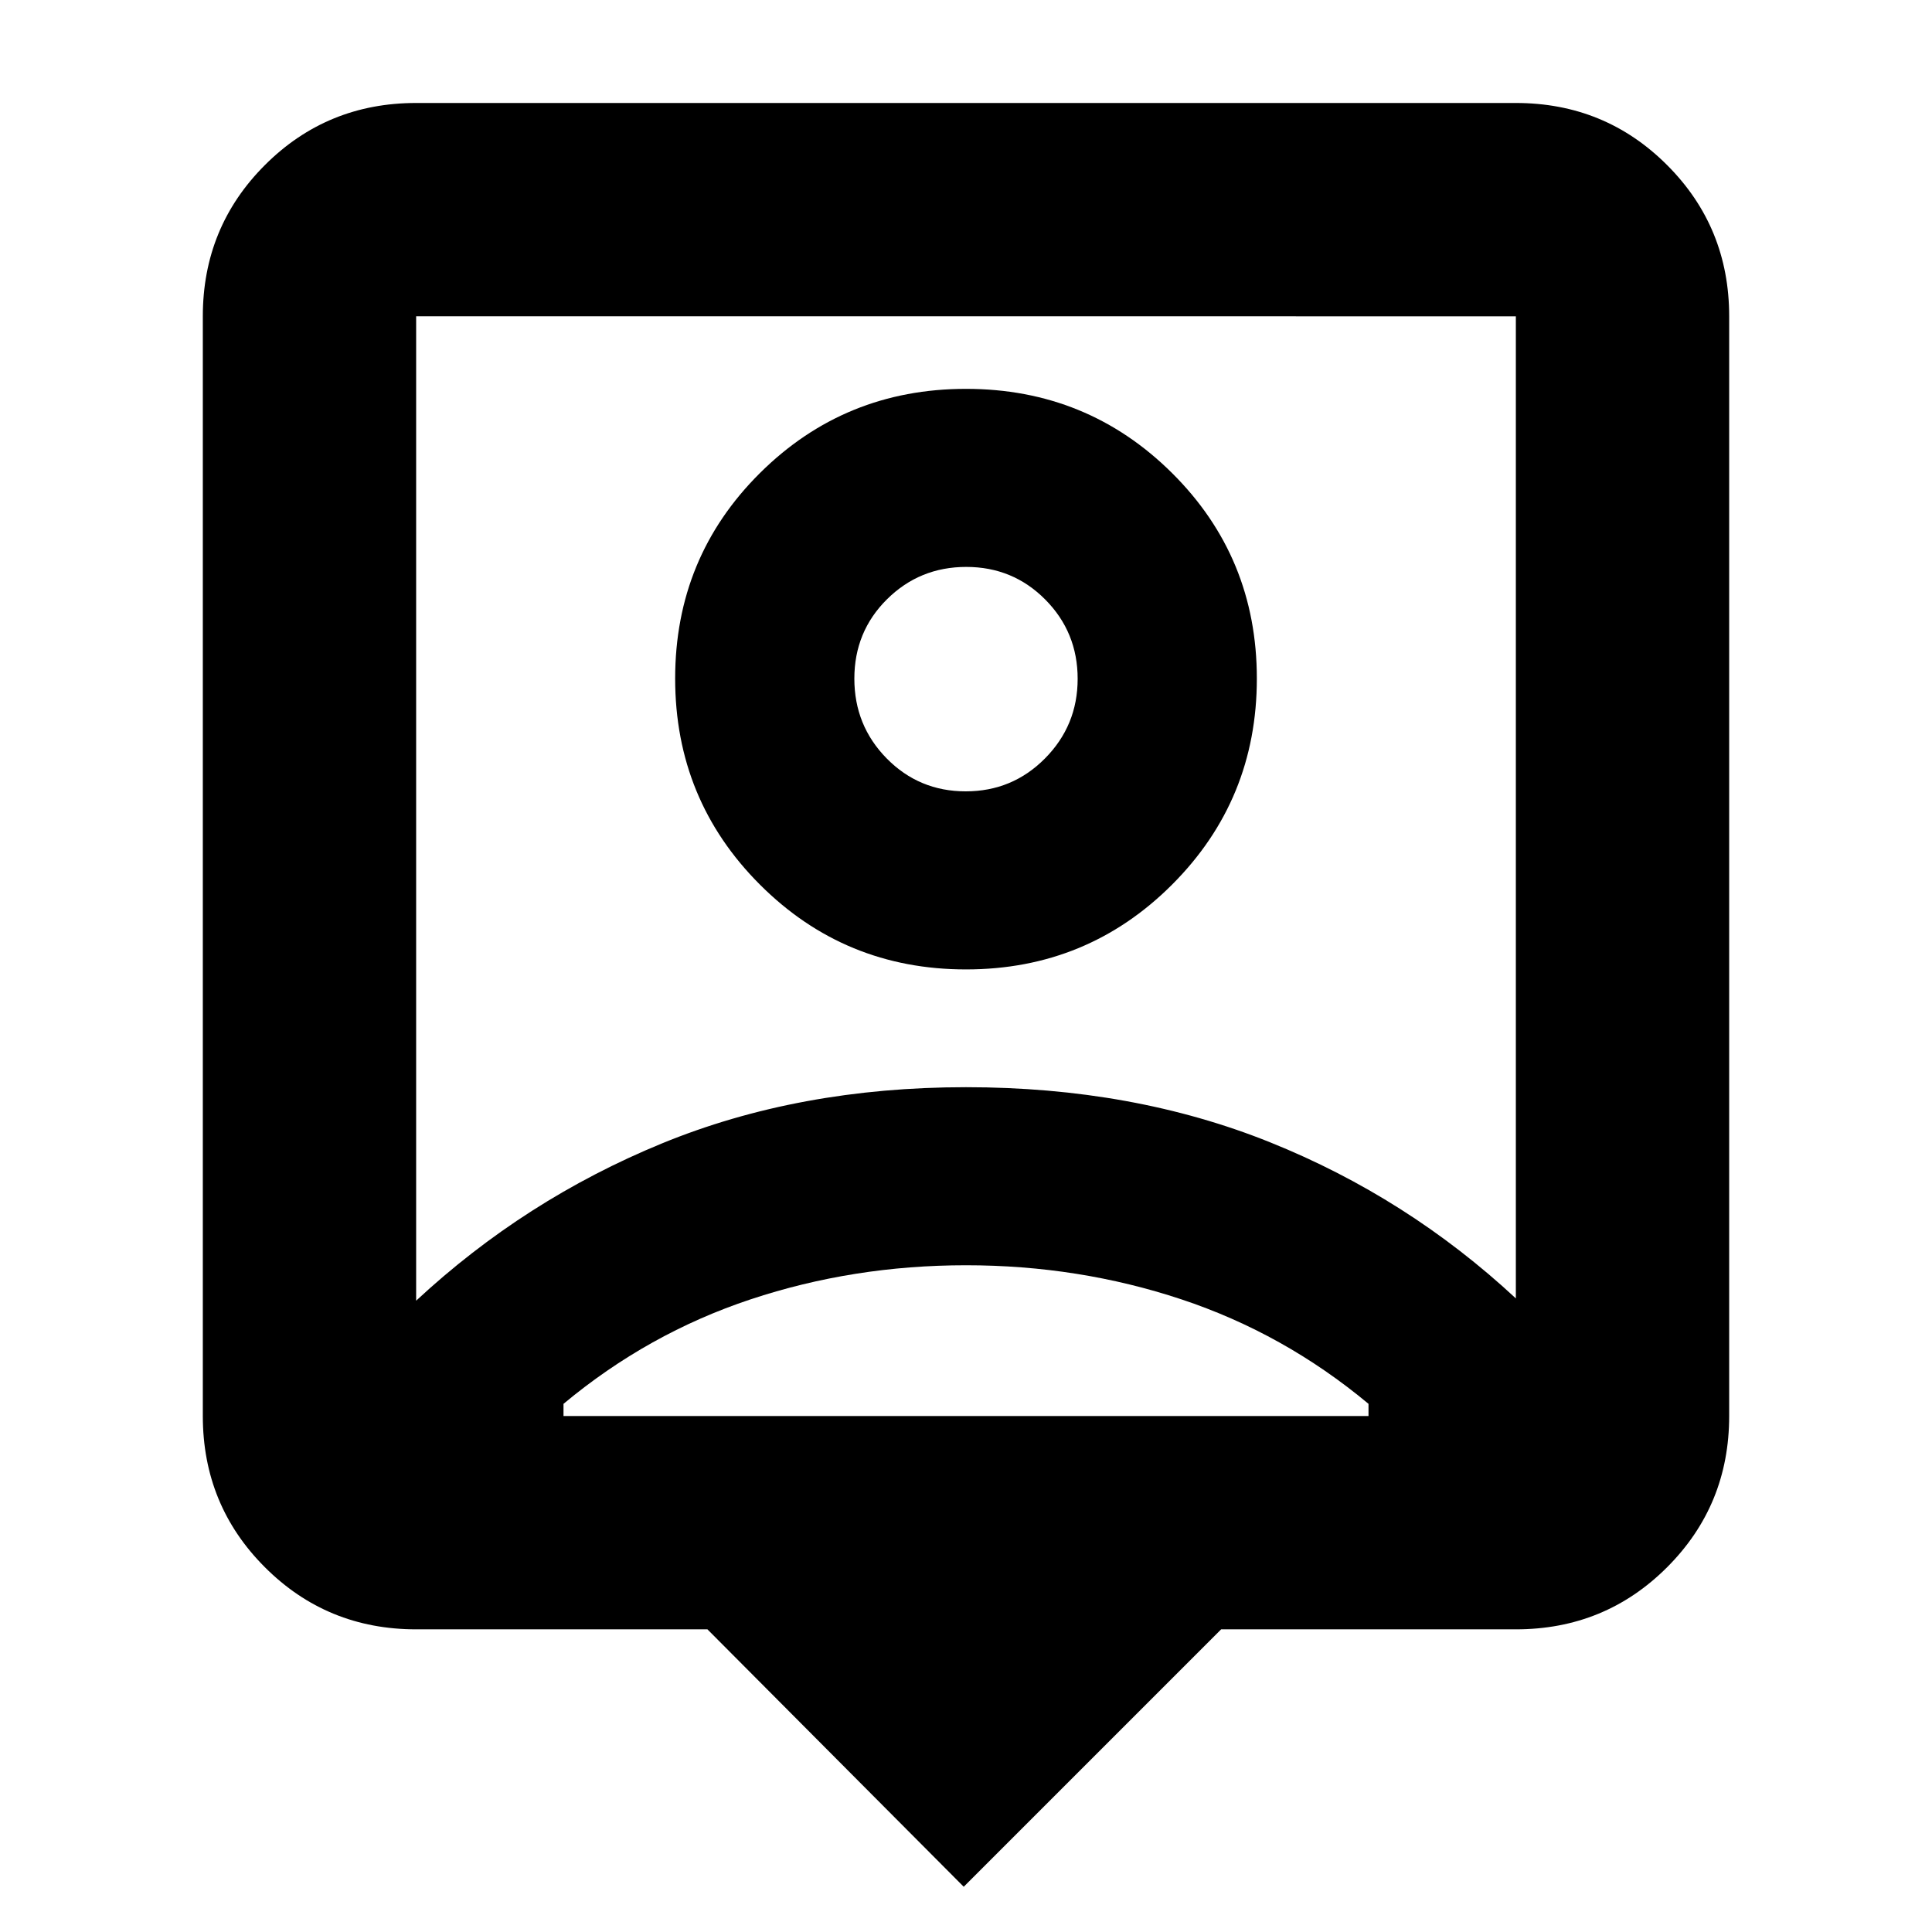 <svg xmlns="http://www.w3.org/2000/svg" height="24" viewBox="0 -960 960 960" width="24"><path d="M478.87-22.48 351.52-150.39H206.78q-44.3 0-75.15-30.85-30.85-30.85-30.85-75.15v-546.44q0-44.3 30.85-75.15 30.85-30.85 75.15-30.85h546.44q44.3 0 75.15 30.85 30.85 30.85 30.85 75.15v546.44q0 44.3-30.85 75.15-30.85 30.85-75.15 30.85H606.78L478.87-22.48ZM206.78-313.7q54-50.17 122.11-78.13Q397-419.78 480-419.78q83 0 151.11 27.39 68.11 27.39 122.11 77.56v-488H206.78v489.13ZM480-478.3q60.26 0 102.39-42.13 42.13-42.14 42.13-102.4 0-60.26-42.13-102.11-42.13-41.84-102.39-41.84t-102.39 41.84q-42.13 41.85-42.13 102.11t42.13 102.4Q419.74-478.3 480-478.3ZM280-256.39h400v-6.05q-42-35-93-51.93T480-331.3q-56 0-107 16.93t-93 51.93v6.05Zm199.87-310.39q-23.17 0-39.26-16.34-16.09-16.34-16.09-39.67 0-23.34 16.22-39.43 16.22-16.08 39.39-16.08t39.26 16.22q16.09 16.22 16.09 39.39t-16.22 39.54q-16.22 16.37-39.39 16.37Zm.13 8.52Z"/></svg>